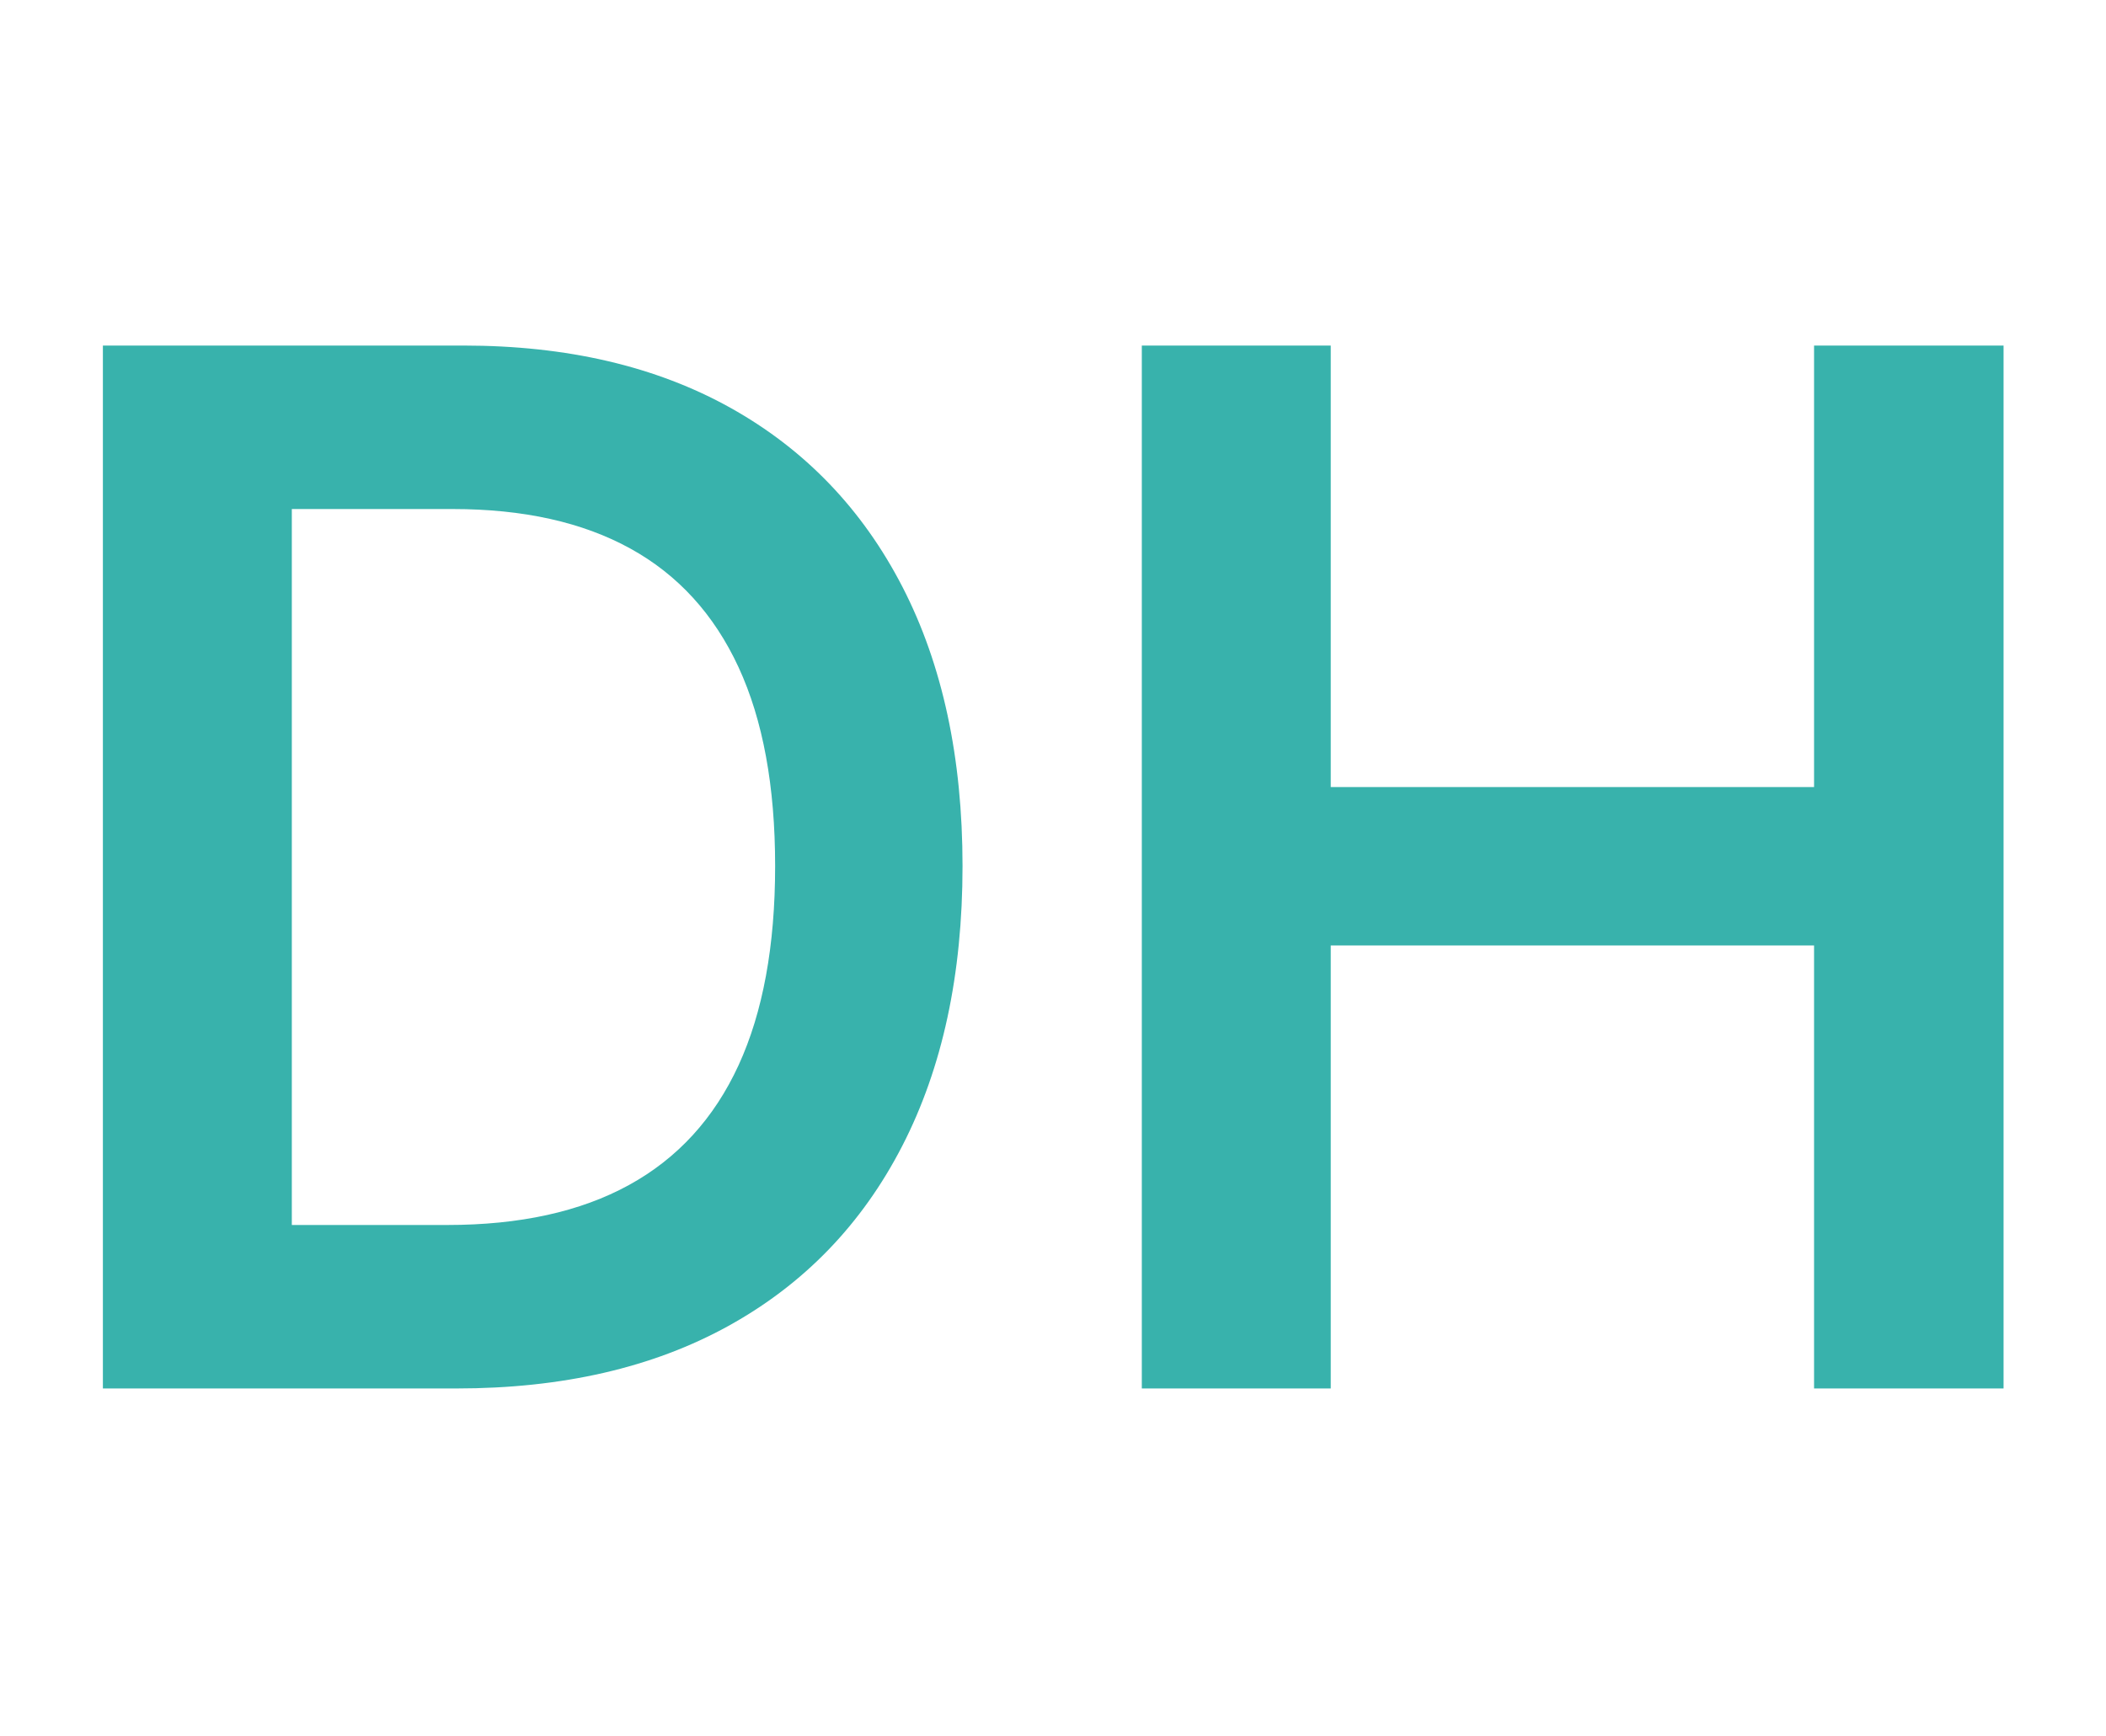 <svg xmlns="http://www.w3.org/2000/svg" viewBox="457.891 172 220.266 181.547">
  <path fill="#38B2AC" d="M505.622 317.235h-36.97v-109.09h37.71c10.833 0 20.147 2.173 27.94 6.52 7.793 4.353 13.787 10.597 17.98 18.73 4.187 8.133 6.28 17.863 6.28 29.19 0 11.36-2.103 21.123-6.31 29.29-4.207 8.173-10.26 14.443-18.16 18.81-7.9 4.367-17.39 6.55-28.47 6.55zm-17.21-91.99v74.89h16.25c7.6 0 13.937-1.393 19.01-4.18 5.08-2.787 8.9-6.96 11.46-12.52 2.553-5.553 3.83-12.503 3.83-20.85 0-8.347-1.277-15.28-3.83-20.8-2.56-5.527-6.333-9.663-11.32-12.41-4.993-2.753-11.183-4.13-18.57-4.13h-16.83zm108.661 91.99h-19.76v-109.09h19.76v46.18h50.55v-46.18h19.82v109.09h-19.82v-46.34h-50.55v46.34z" style="white-space:pre"/>
</svg>

